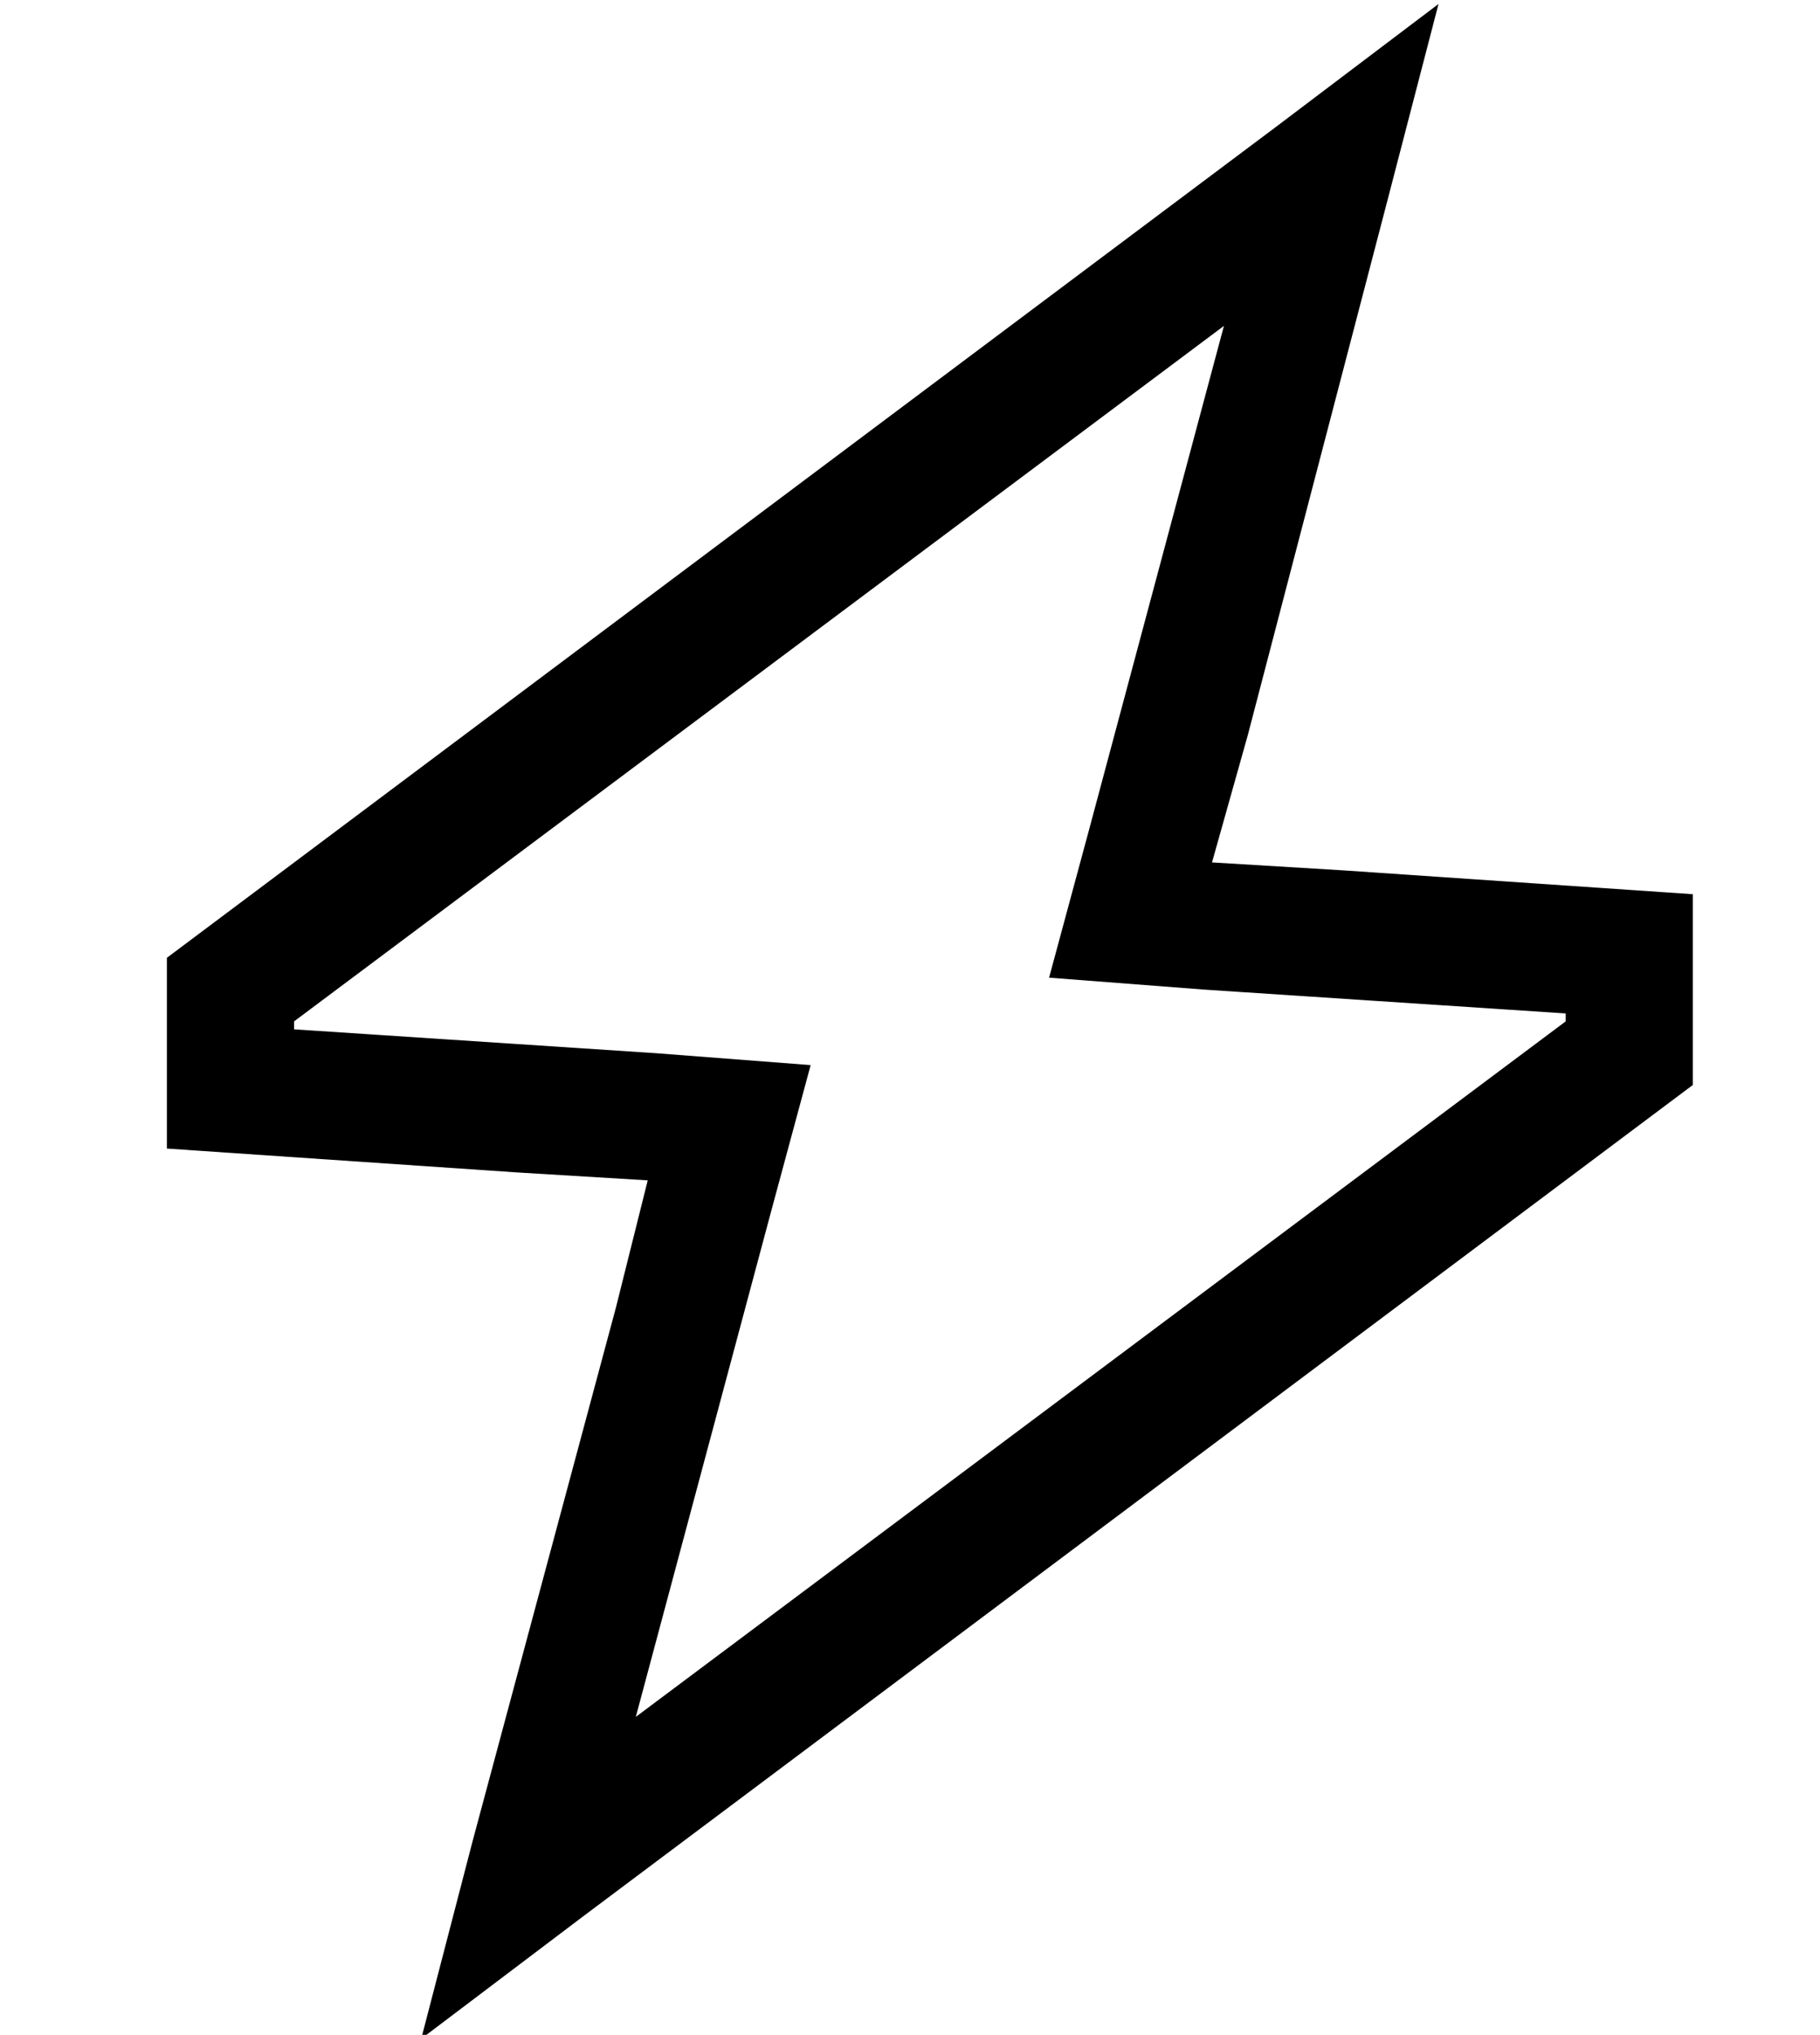 <?xml version="1.0" standalone="no"?>
<!DOCTYPE svg PUBLIC "-//W3C//DTD SVG 1.1//EN" "http://www.w3.org/Graphics/SVG/1.1/DTD/svg11.dtd" >
<svg xmlns="http://www.w3.org/2000/svg" xmlns:xlink="http://www.w3.org/1999/xlink" version="1.1" viewBox="-10 -40 458 512">
   <path fill="currentColor"
d="M304 145l35 -134l-35 134l35 -134l13 -50v0l-41 31v0l-279 209v0v48v0l88 6v0l33 2v0l-8 32v0l-36 134v0l-13 50v0l41 -31v0l279 -209v0v-48v0l-88 -6v0l-33 -2v0l9 -32v0zM384 215v2v-2v2l-234 175v0l34 -127v0l10 -37v0l-39 -3v0l-91 -6v0v-2v0l234 -175v0l-34 127v0
l-10 37v0l39 3v0l91 6v0z" />
</svg>
